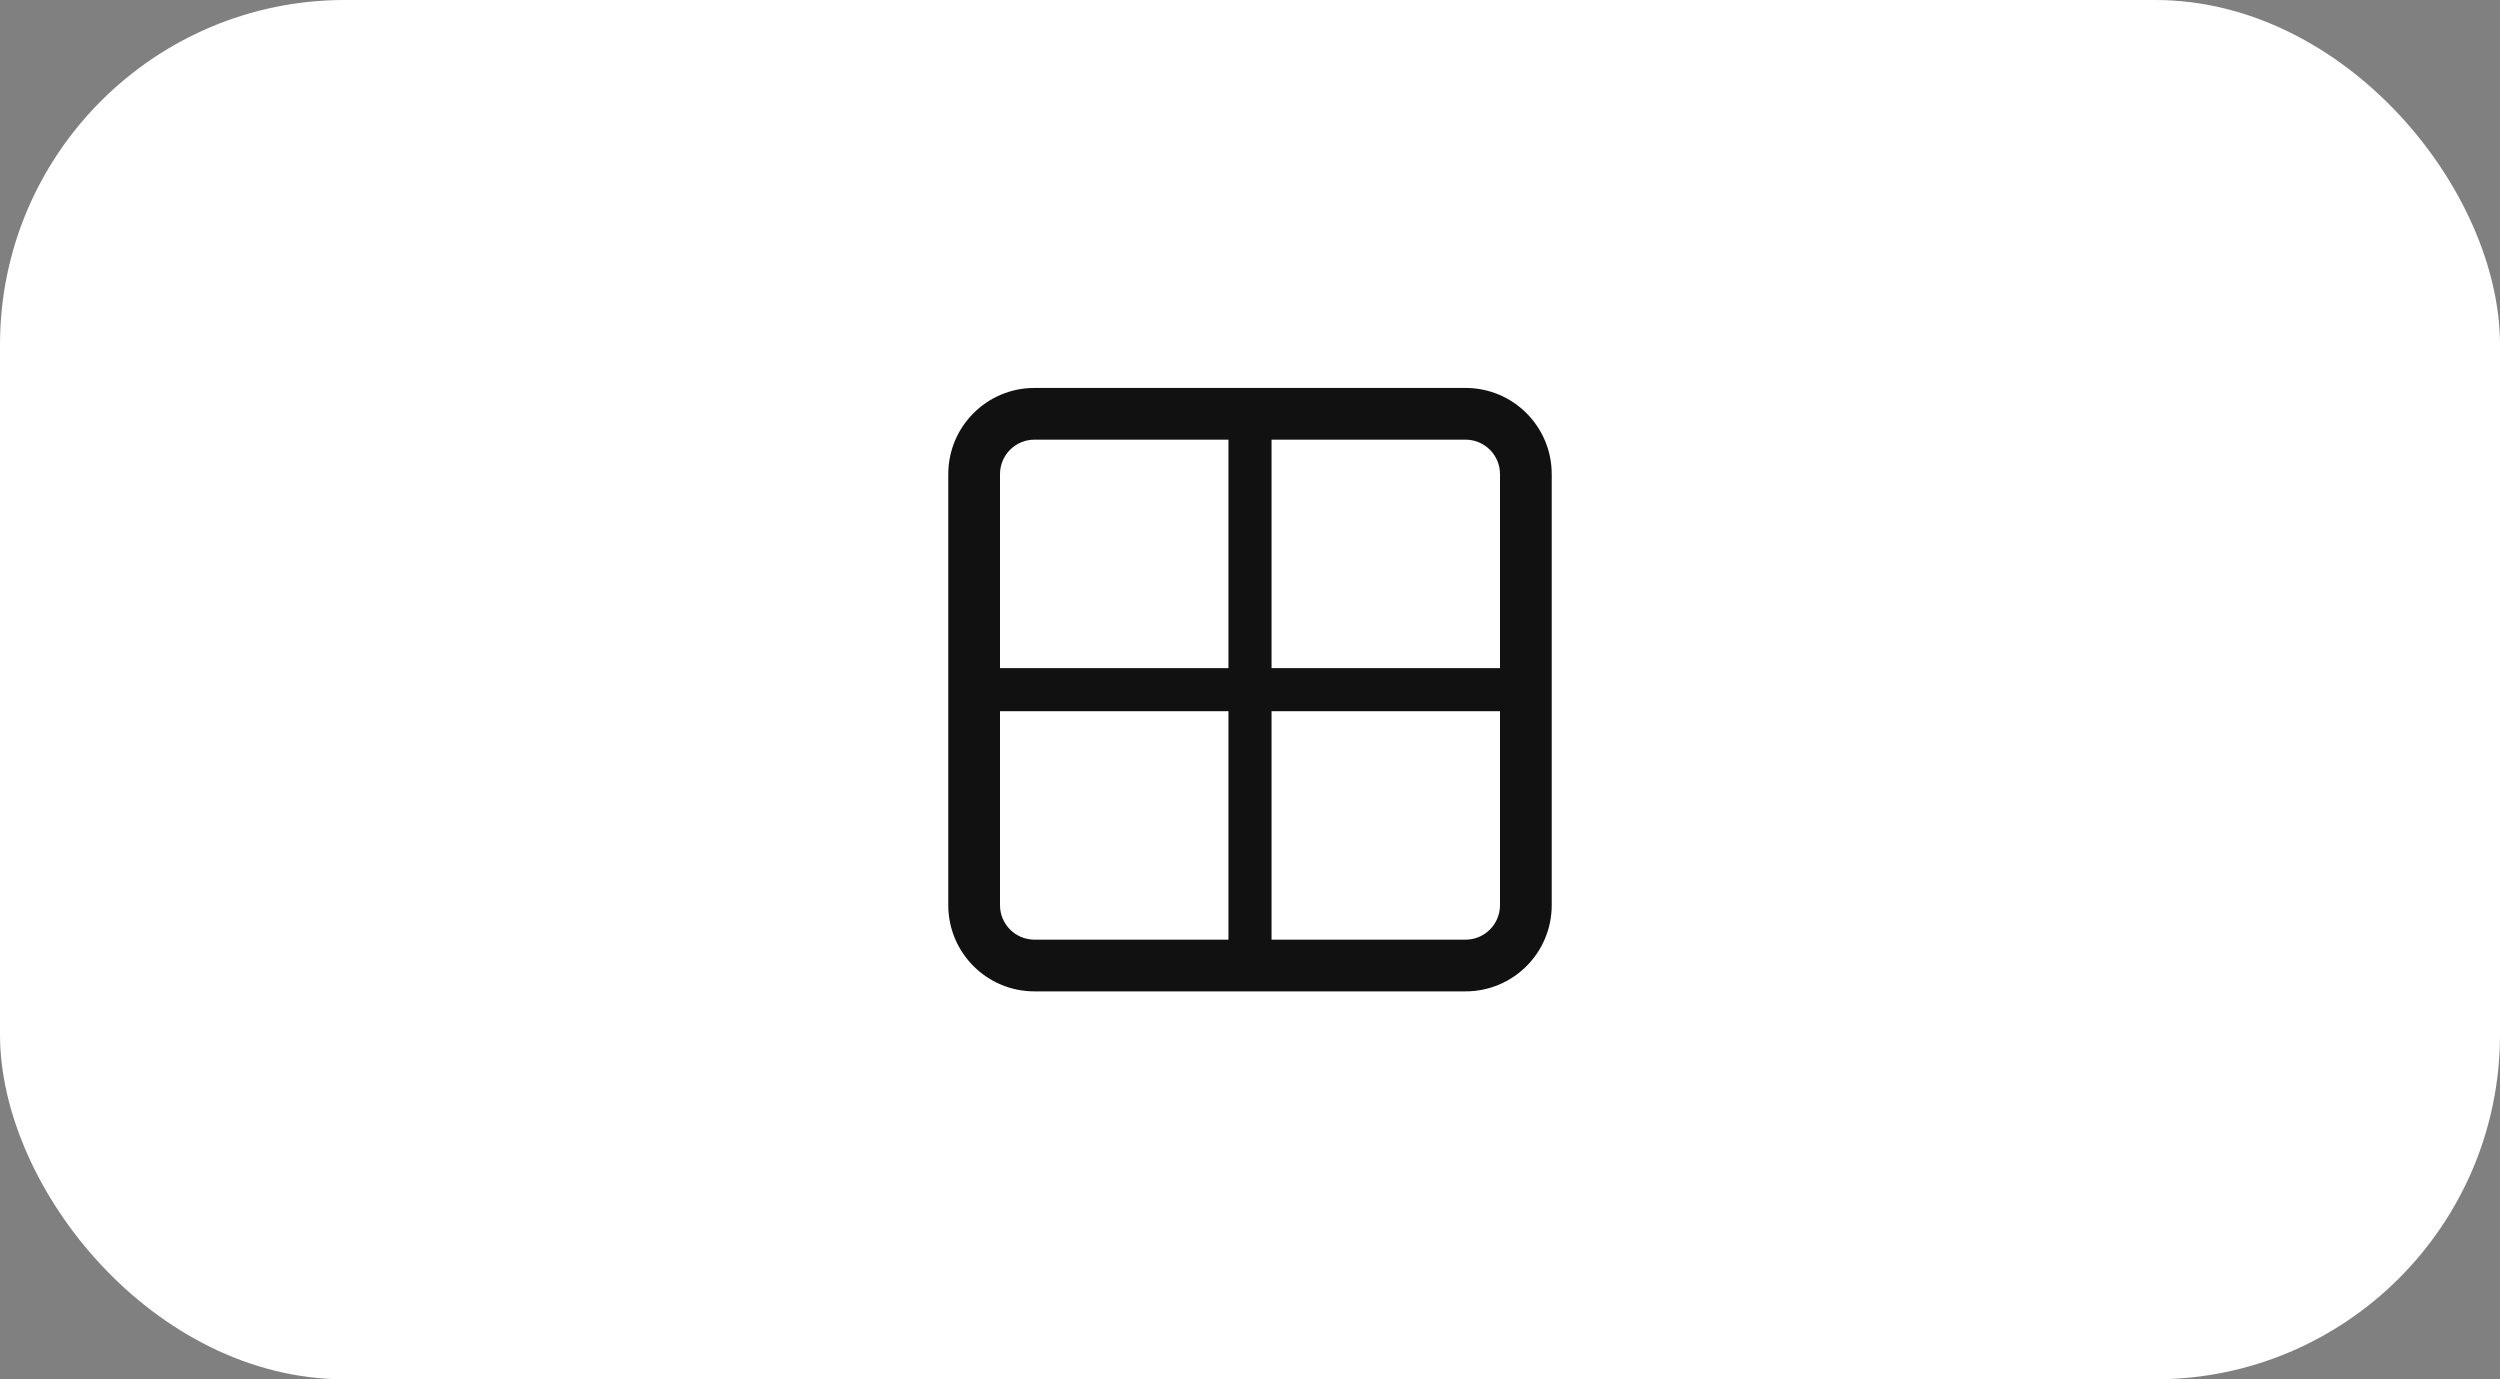 <svg width="58" height="32" viewBox="0 0 58 32" fill="none" xmlns="http://www.w3.org/2000/svg">
<rect x="0" y="0" width="58" height="32" fill="#808080" stroke="none"/>
<rect width="58" height="32" rx="8" fill="white"/>
<path fill-rule="evenodd" clip-rule="evenodd" d="M28.5 10.2H24C23.558 10.2 23.2 10.558 23.2 11V15.5H28.5V10.2ZM28.5 9H24C22.895 9 22 9.895 22 11V15.5V16.5V21C22 22.105 22.895 23 24 23H28.5H29.5H34C35.105 23 36 22.105 36 21V16.5V15.5V11C36 9.895 35.105 9 34 9H29.5H28.5ZM29.5 10.2V15.5H34.8V11C34.8 10.558 34.442 10.2 34 10.2H29.5ZM28.5 16.5H23.2V21C23.2 21.442 23.558 21.8 24 21.8H28.5V16.5ZM29.5 21.8H34C34.442 21.8 34.8 21.442 34.8 21V16.5H29.5V21.8Z" fill="#111111"/>
</svg>
